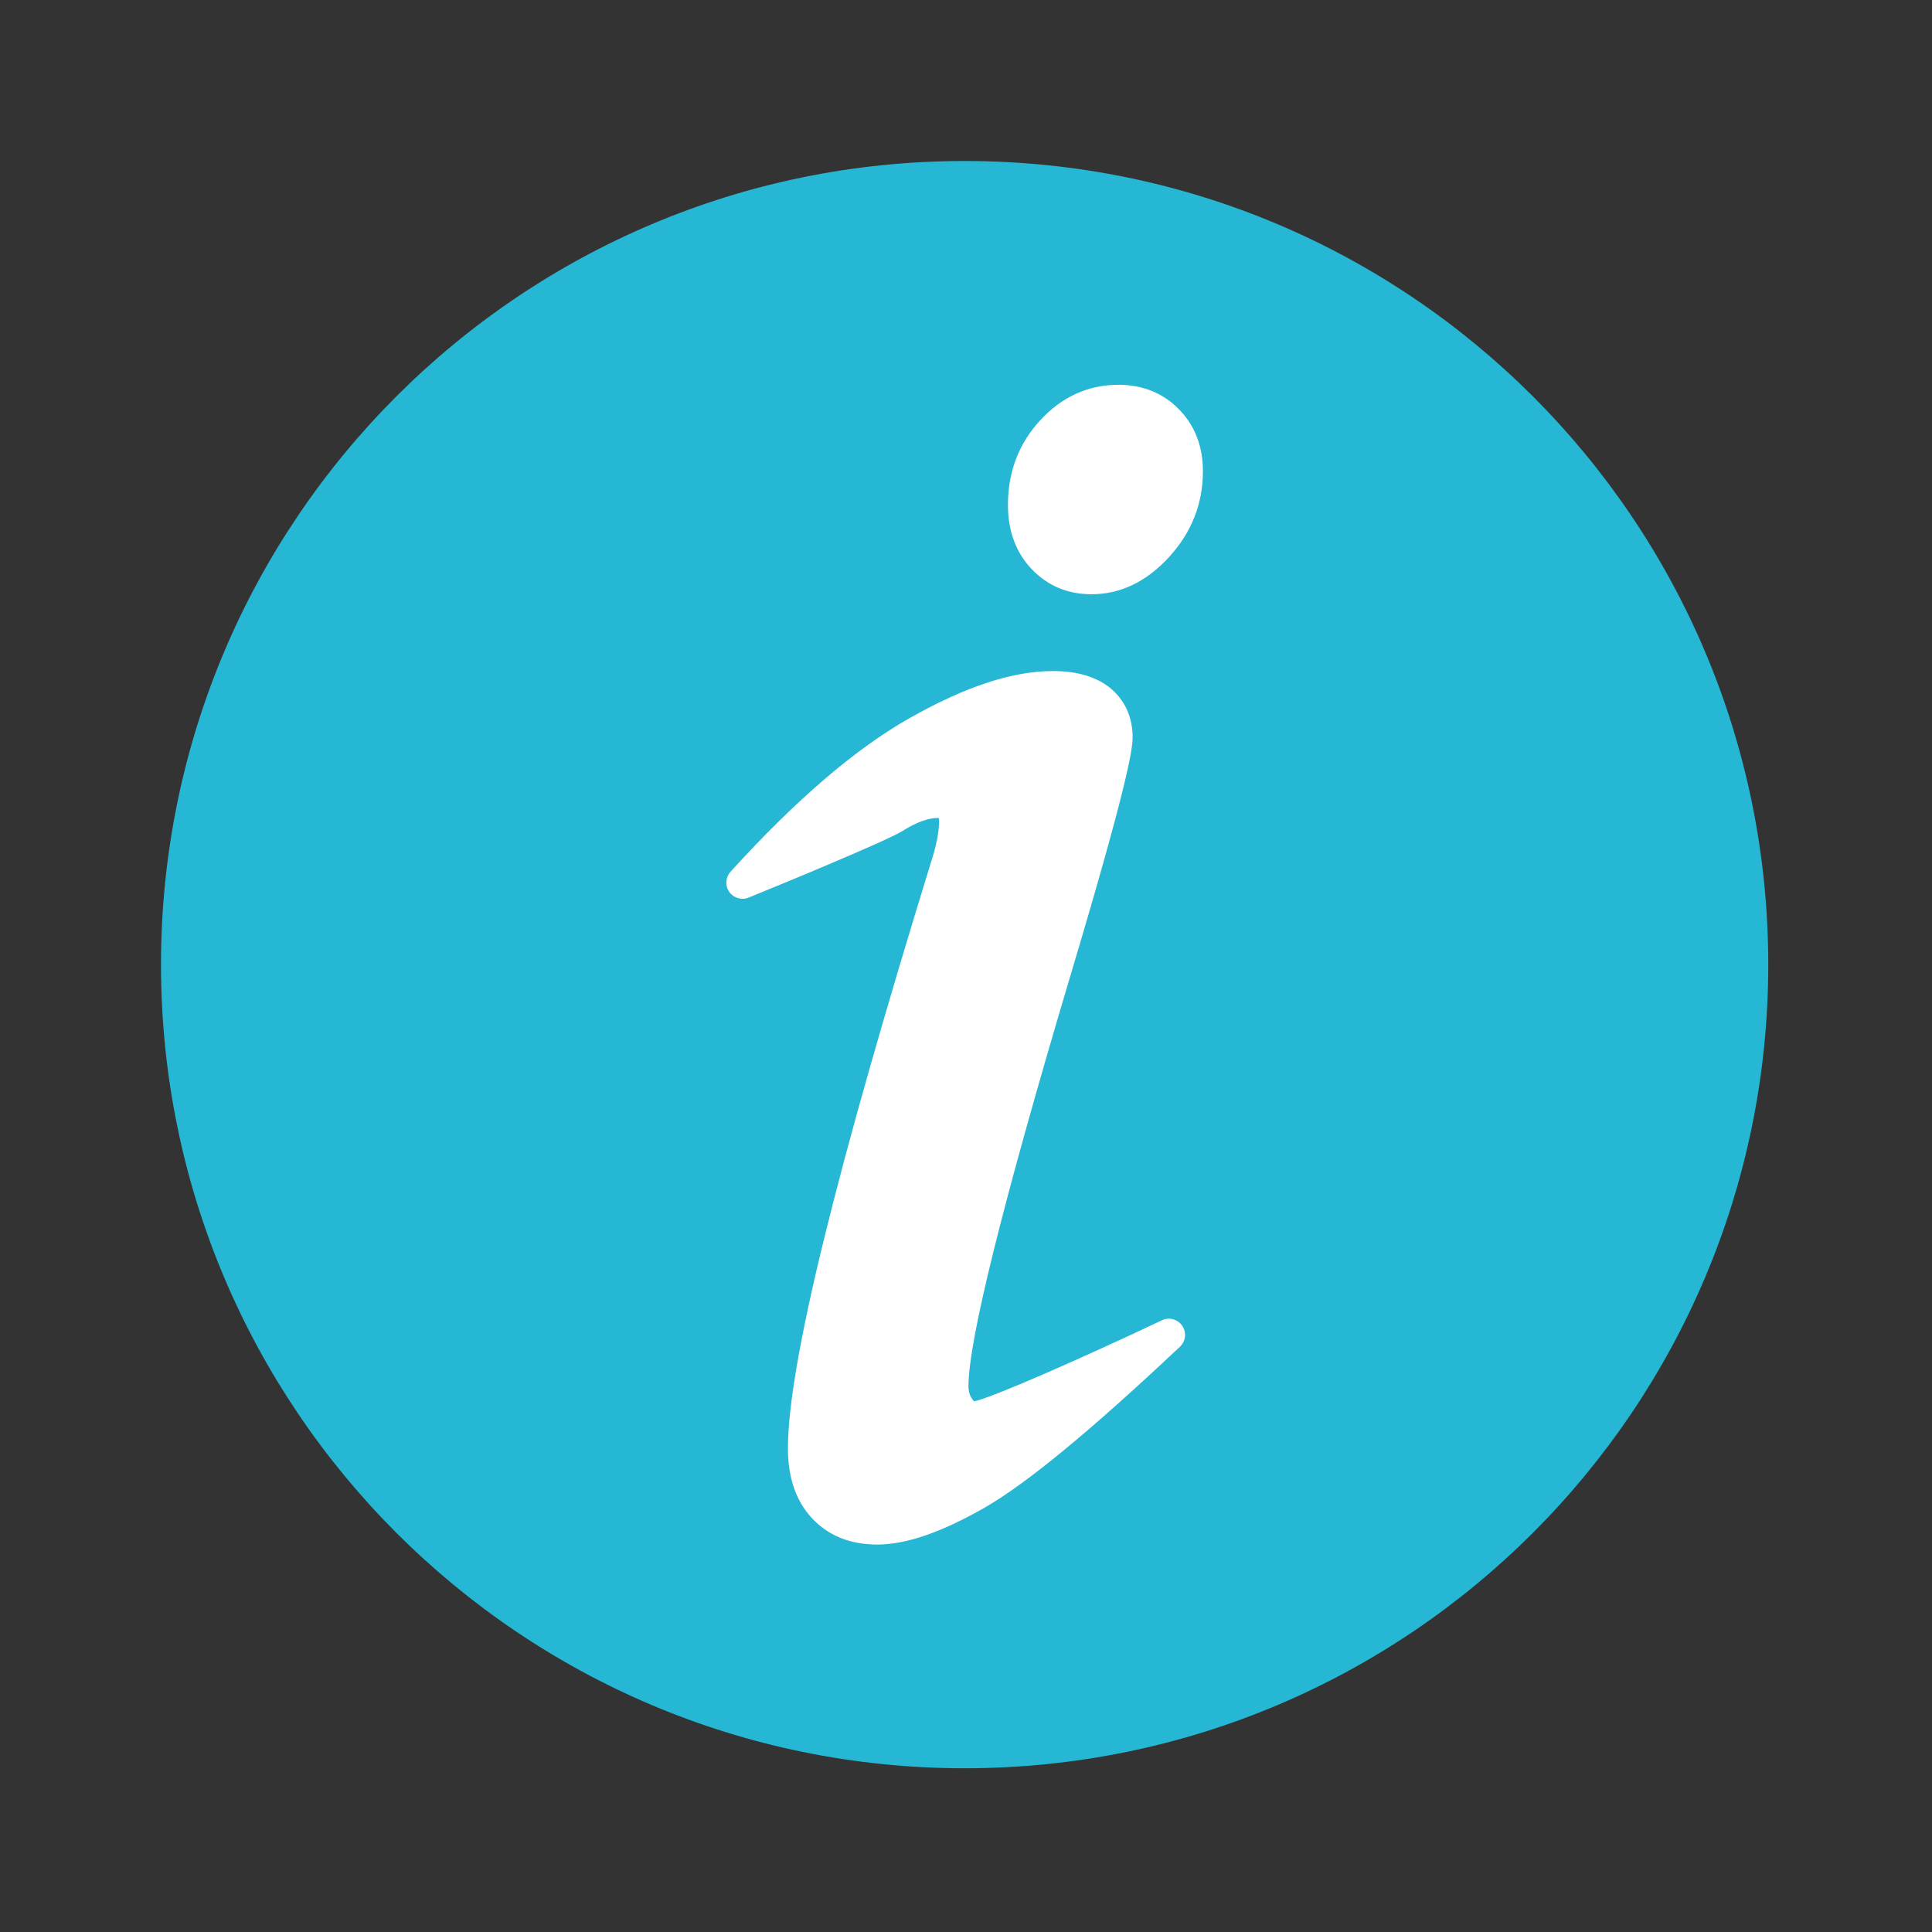 <?xml version="1.0" encoding="UTF-8" standalone="no"?>
<svg width="24px" height="24px" viewBox="0 0 24 24" version="1.1" xmlns="http://www.w3.org/2000/svg" xmlns:xlink="http://www.w3.org/1999/xlink">
    <rect x="0" y="0" width="24" height="24" fill="#333333" stroke="none"/>
    <!-- Generator: Sketch 49 (51002) - http://www.bohemiancoding.com/sketch -->
    <title>thing</title>
    <desc>Created with Sketch.</desc>
    <defs></defs>
    <g id="thing" stroke="none" stroke-width="1" fill="none" fill-rule="evenodd">
        <g id="info" transform="translate(2, 2)" fill-rule="nonzero">
            <path d="M19.966,9.983 C19.966,4.469 15.497,0 9.983,0 C4.47,0 0,4.469 0,9.983 C0,15.496 4.47,19.966 9.983,19.966 C15.497,19.966 19.966,15.496 19.966,9.983 Z" id="Shape" fill="#25B7D3"></path>
            <g id="Group" transform="translate(7.002, 2.777)" fill="#FFFFFF">
                <path d="M5.684,11.692 C5.628,11.611 5.521,11.581 5.432,11.624 C4.443,12.092 3.32,12.587 3.099,12.631 C3.094,12.626 3.085,12.616 3.074,12.601 C3.044,12.56 3.029,12.508 3.029,12.439 C3.029,11.88 3.451,10.178 4.284,7.38 C4.987,5.03 5.068,4.543 5.068,4.382 C5.068,4.132 4.972,3.921 4.792,3.772 C4.62,3.631 4.38,3.559 4.079,3.559 C3.577,3.559 2.996,3.749 2.302,4.141 C1.629,4.52 0.879,5.163 0.073,6.052 C0.01,6.121 0.003,6.225 0.057,6.302 C0.111,6.379 0.211,6.409 0.298,6.373 C0.581,6.258 2.004,5.675 2.212,5.544 C2.381,5.438 2.528,5.384 2.649,5.384 C2.653,5.384 2.657,5.384 2.66,5.384 C2.661,5.392 2.663,5.404 2.663,5.422 C2.663,5.544 2.637,5.69 2.588,5.853 C1.375,9.782 0.786,12.19 0.786,13.216 C0.786,13.579 0.886,13.87 1.085,14.083 C1.287,14.3 1.56,14.41 1.895,14.41 C2.253,14.41 2.689,14.26 3.227,13.953 C3.747,13.655 4.542,13.001 5.656,11.952 C5.728,11.884 5.74,11.774 5.684,11.692 Z" id="Shape"></path>
                <path d="M5.645,0.309 C5.447,0.106 5.193,0.003 4.891,0.003 C4.516,0.003 4.188,0.152 3.919,0.445 C3.653,0.733 3.519,1.086 3.519,1.495 C3.519,1.819 3.618,2.086 3.813,2.292 C4.011,2.5 4.261,2.605 4.557,2.605 C4.917,2.605 5.243,2.448 5.524,2.139 C5.801,1.835 5.941,1.478 5.941,1.077 C5.941,0.769 5.842,0.51 5.645,0.309 Z" id="Shape"></path>
            </g>
        </g>
    </g>
</svg>